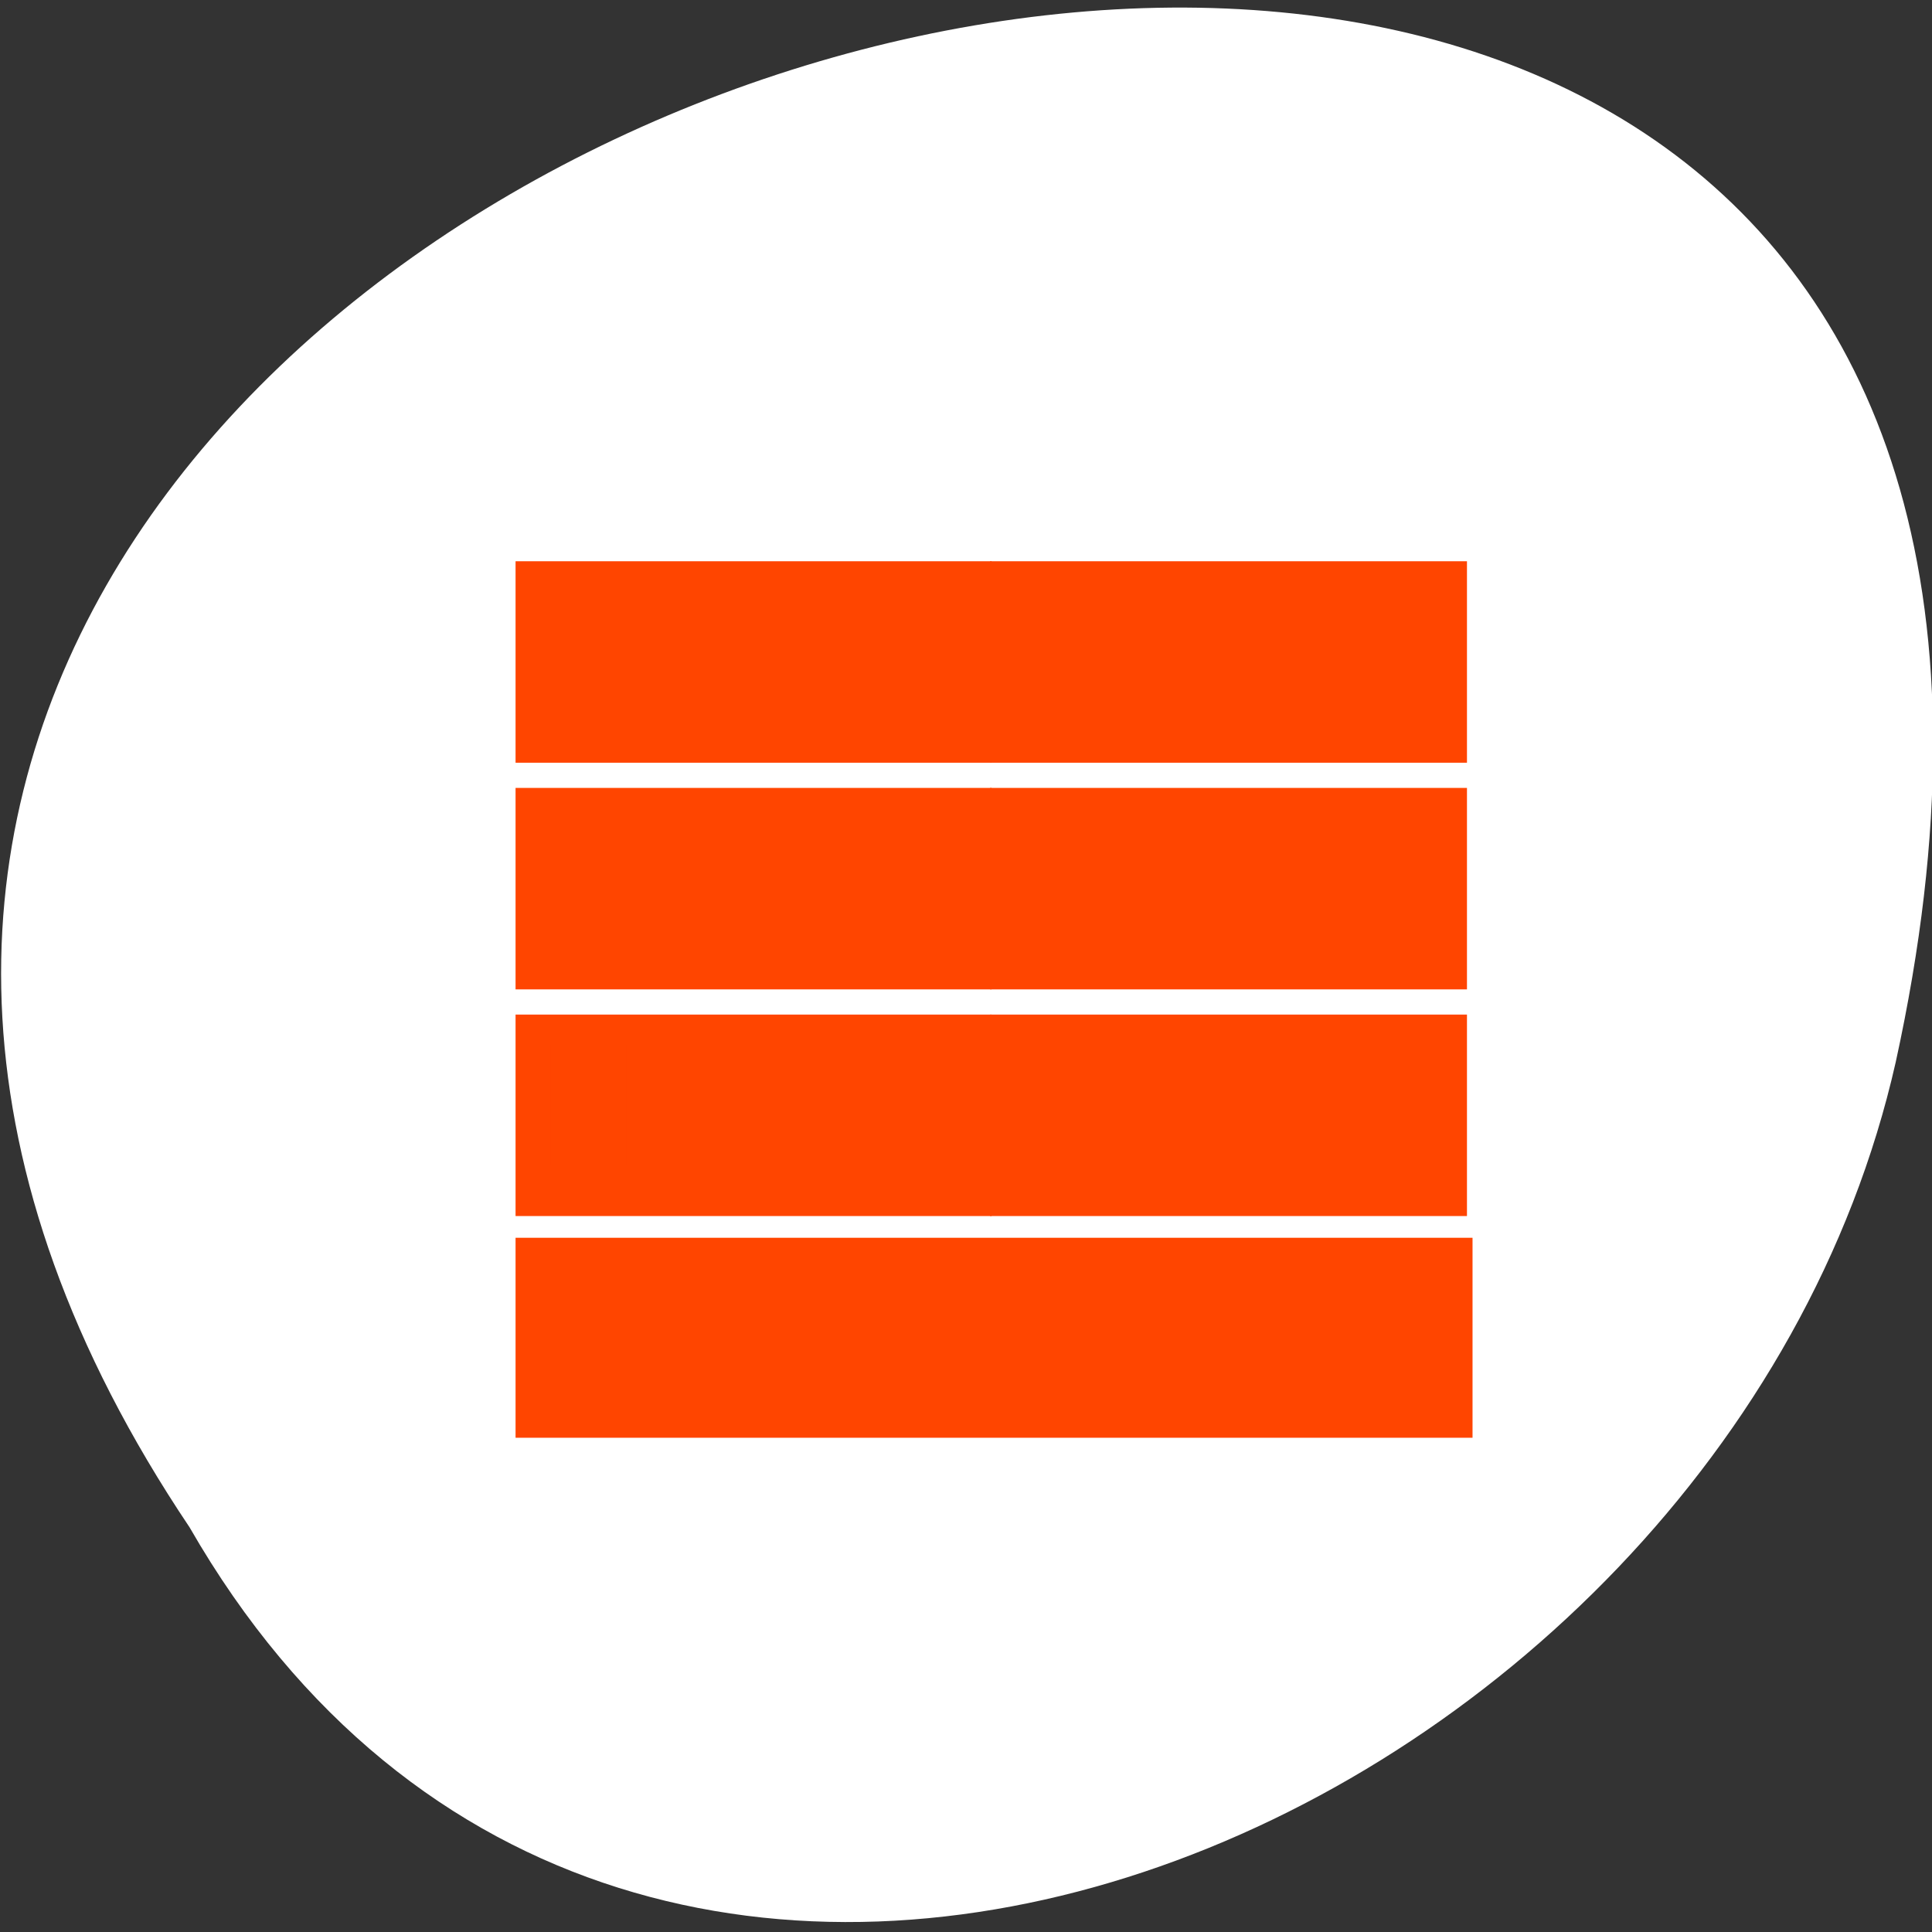 <svg xmlns="http://www.w3.org/2000/svg" viewBox="0 0 256 256"><rect x="0" y="0" width="256" height="256" fill="#333333" stroke="none"/><defs><clipPath><path d="m 27.707 56.824 h 82.29 v 139.69 h -82.29"/></clipPath><clipPath><path d="m 74 56.824 h 129 v 139.69 h -129"/></clipPath><clipPath><path d="m 148 97 h 77.63 v 24 h -77.62"/></clipPath><clipPath><path d="m 171 132 h 54.625 v 24 h -54.625"/></clipPath></defs><g transform="matrix(-1 0 0 -1 256.15 1053.38)"><path d="m 231.03 851 c 127.95 190.71 -280.09 308.17 -226.07 61.63 23.02 -101.88 167.39 -163.72 226.07 -61.63 z" style="fill:#fff;color:#000"/><g transform="matrix(-8.103 0 0 -6.559 277.05 1109.01)" style="fill:#ff4500;fill-rule:evenodd"><path d="m 11.01 33.487 h 15.649 v 4.04 h -15.649 z"/><path d="m 18.77 19.82 h 7.798 v 4.07 h -7.798 z"/><path d="m 18.77 24.399 h 7.798 v 4.07 h -7.798 z"/><path d="m 18.77 28.978 h 7.798 v 4.07 h -7.798 z"/><path d="m 11.01 19.82 h 7.785 v 4.07 h -7.785 z"/><path d="m 11.01 24.399 h 7.785 v 4.07 h -7.785 z"/><path d="m 11.01 28.978 h 7.785 v 4.07 h -7.785 z"/><g style="fill-opacity:0.875"><path d="m 11.547 20.43 h 1.243 v 2.438 h -1.243 z"/><path d="m 11.547 25.01 h 1.243 v 2.438 h -1.243 z"/><path d="m 11.581 29.589 h 1.243 v 2.438 h -1.243 z"/></g></g></g></svg>